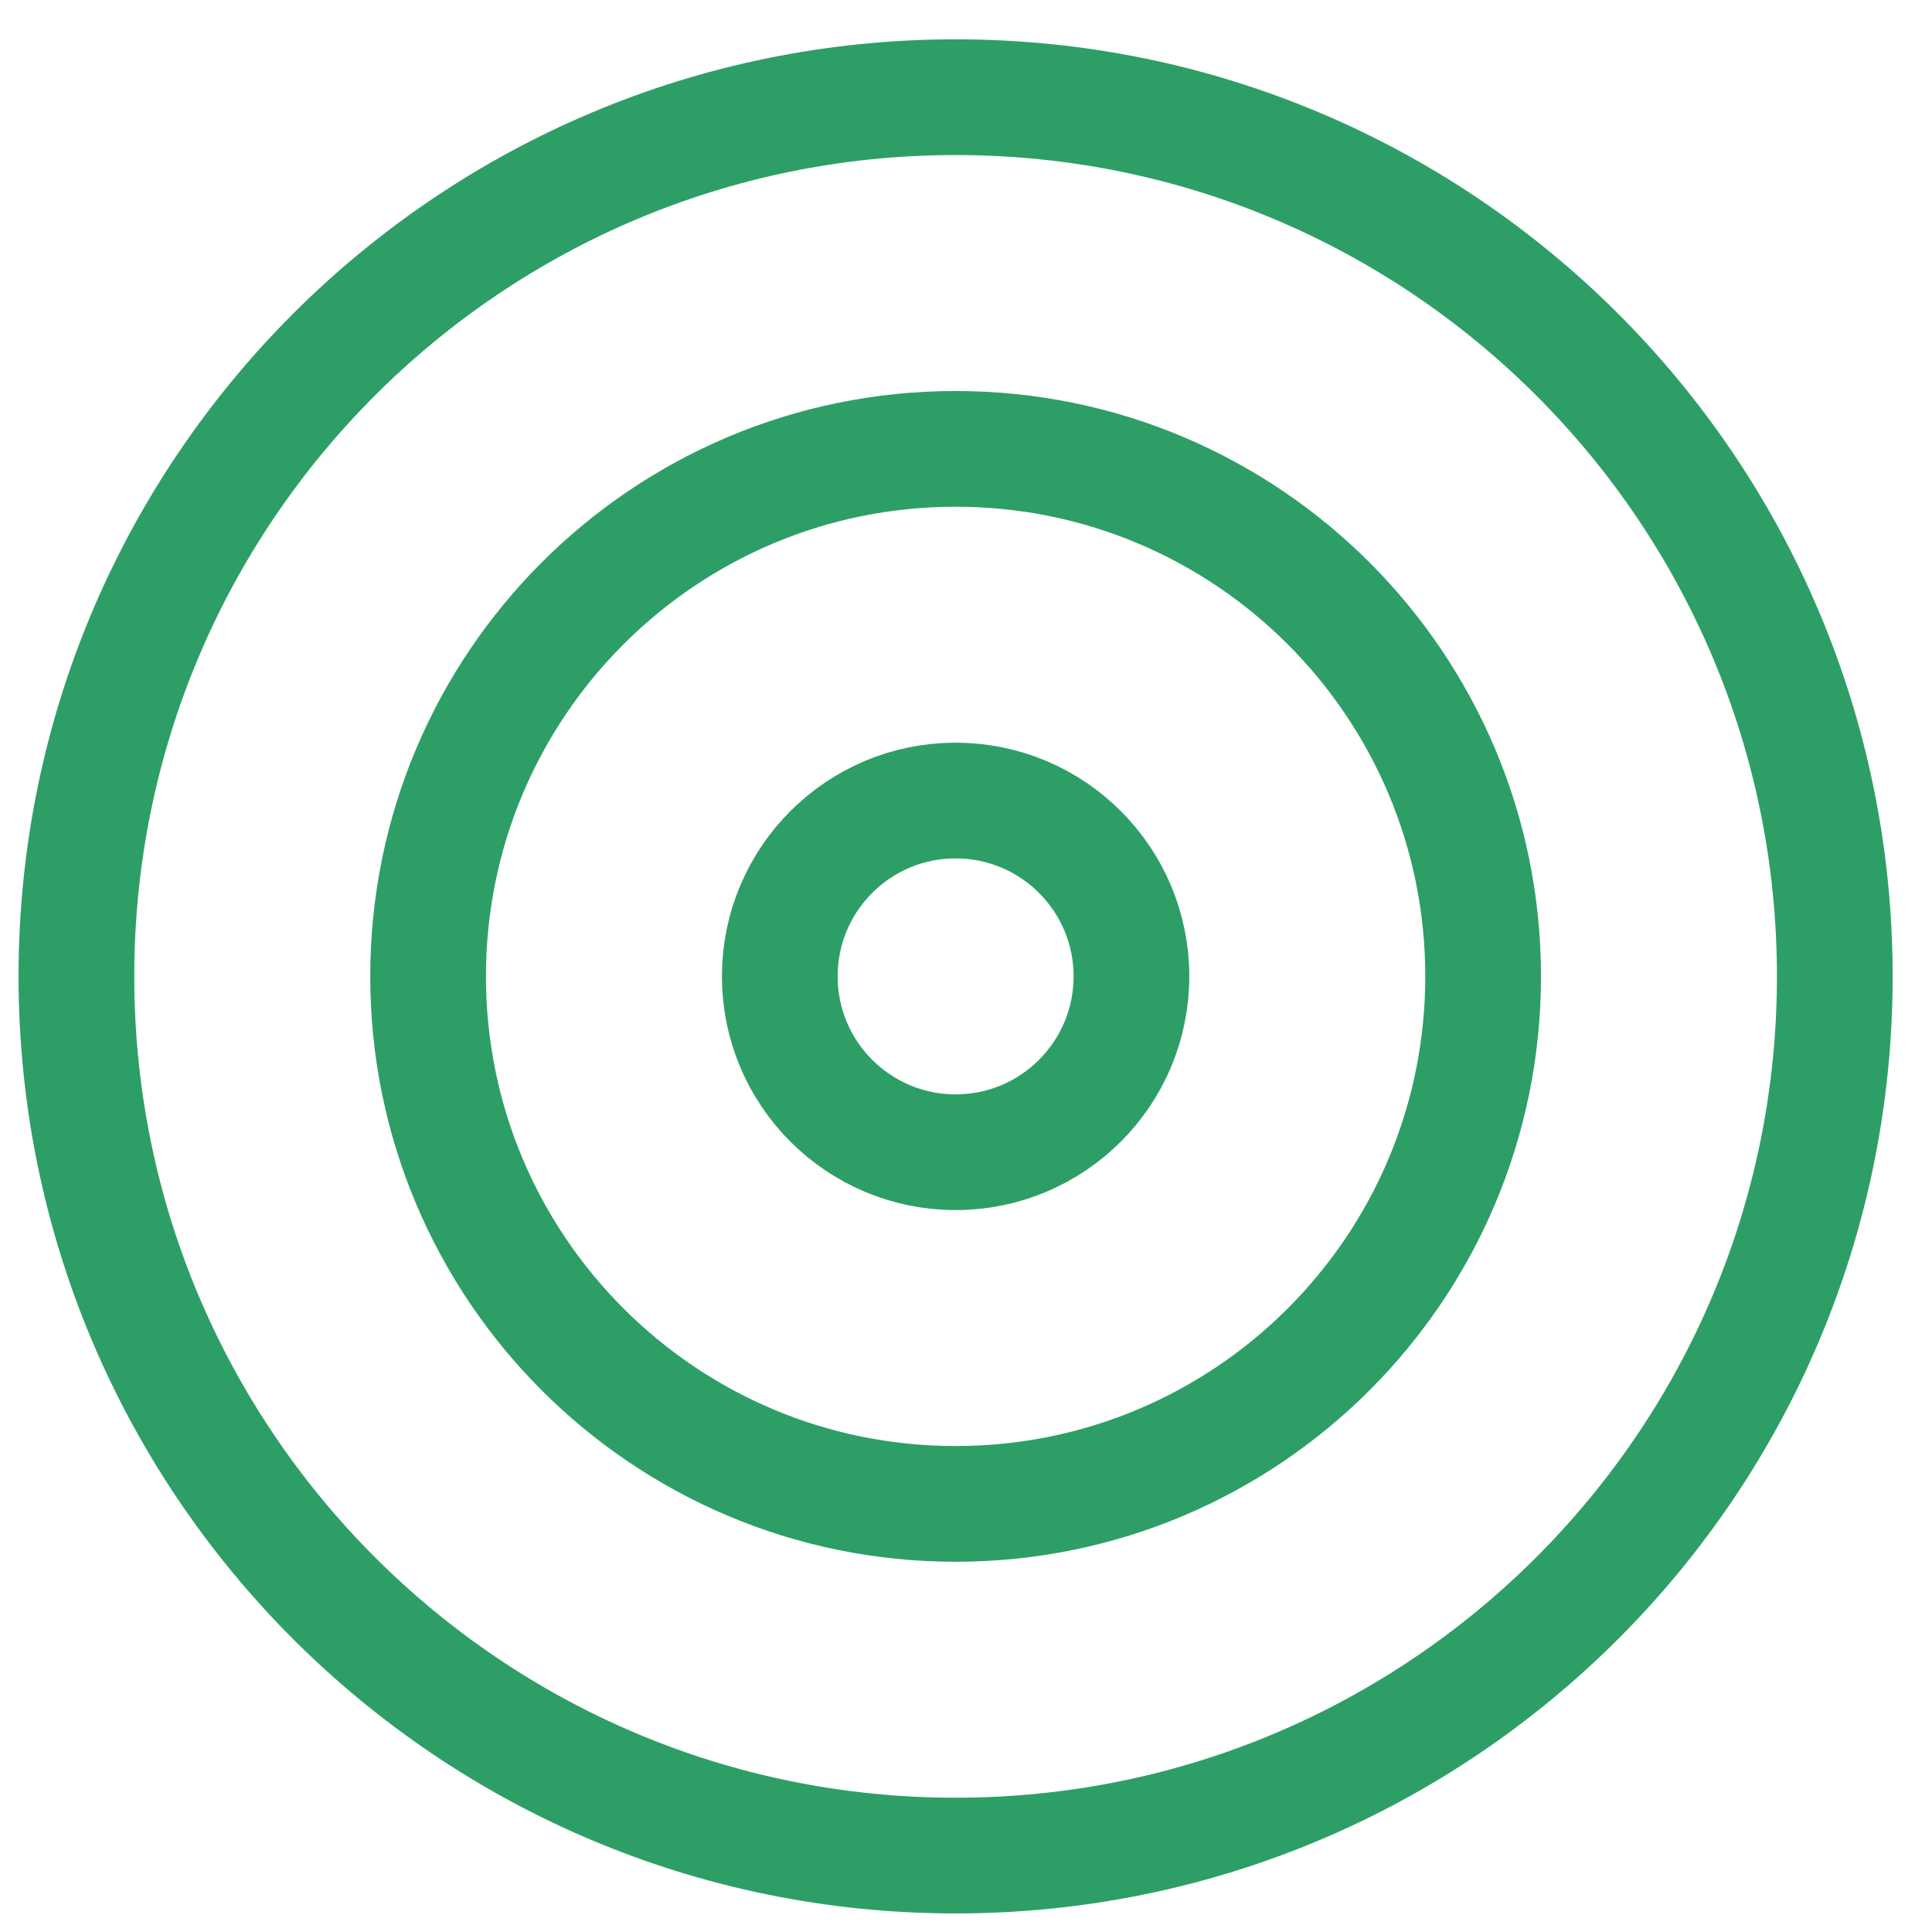 <svg width="93" height="93" viewBox="0 0 93 93" fill="none" xmlns="http://www.w3.org/2000/svg">
<path d="M46 55.464C50.675 55.464 54.464 51.674 54.464 46.999C54.464 42.325 50.675 38.535 46 38.535C41.325 38.535 37.536 42.325 37.536 46.999C37.536 51.674 41.325 55.464 46 55.464Z" stroke="#2D9F66" stroke-width="5.57" stroke-linecap="round" stroke-linejoin="round"/>
<path d="M46 72.393C60.024 72.393 71.393 61.024 71.393 47C71.393 32.976 60.024 21.607 46 21.607C31.976 21.607 20.607 32.976 20.607 47C20.607 61.024 31.976 72.393 46 72.393Z" stroke="#2D9F66" stroke-width="5.57" stroke-linecap="round" stroke-linejoin="round"/>
<path d="M46 89.321C69.373 89.321 88.321 70.373 88.321 46.999C88.321 23.626 69.373 4.678 46 4.678C22.626 4.678 3.678 23.626 3.678 46.999C3.678 70.373 22.626 89.321 46 89.321Z" stroke="#2D9F66" stroke-width="5.57" stroke-linecap="round" stroke-linejoin="round"/>
</svg>
